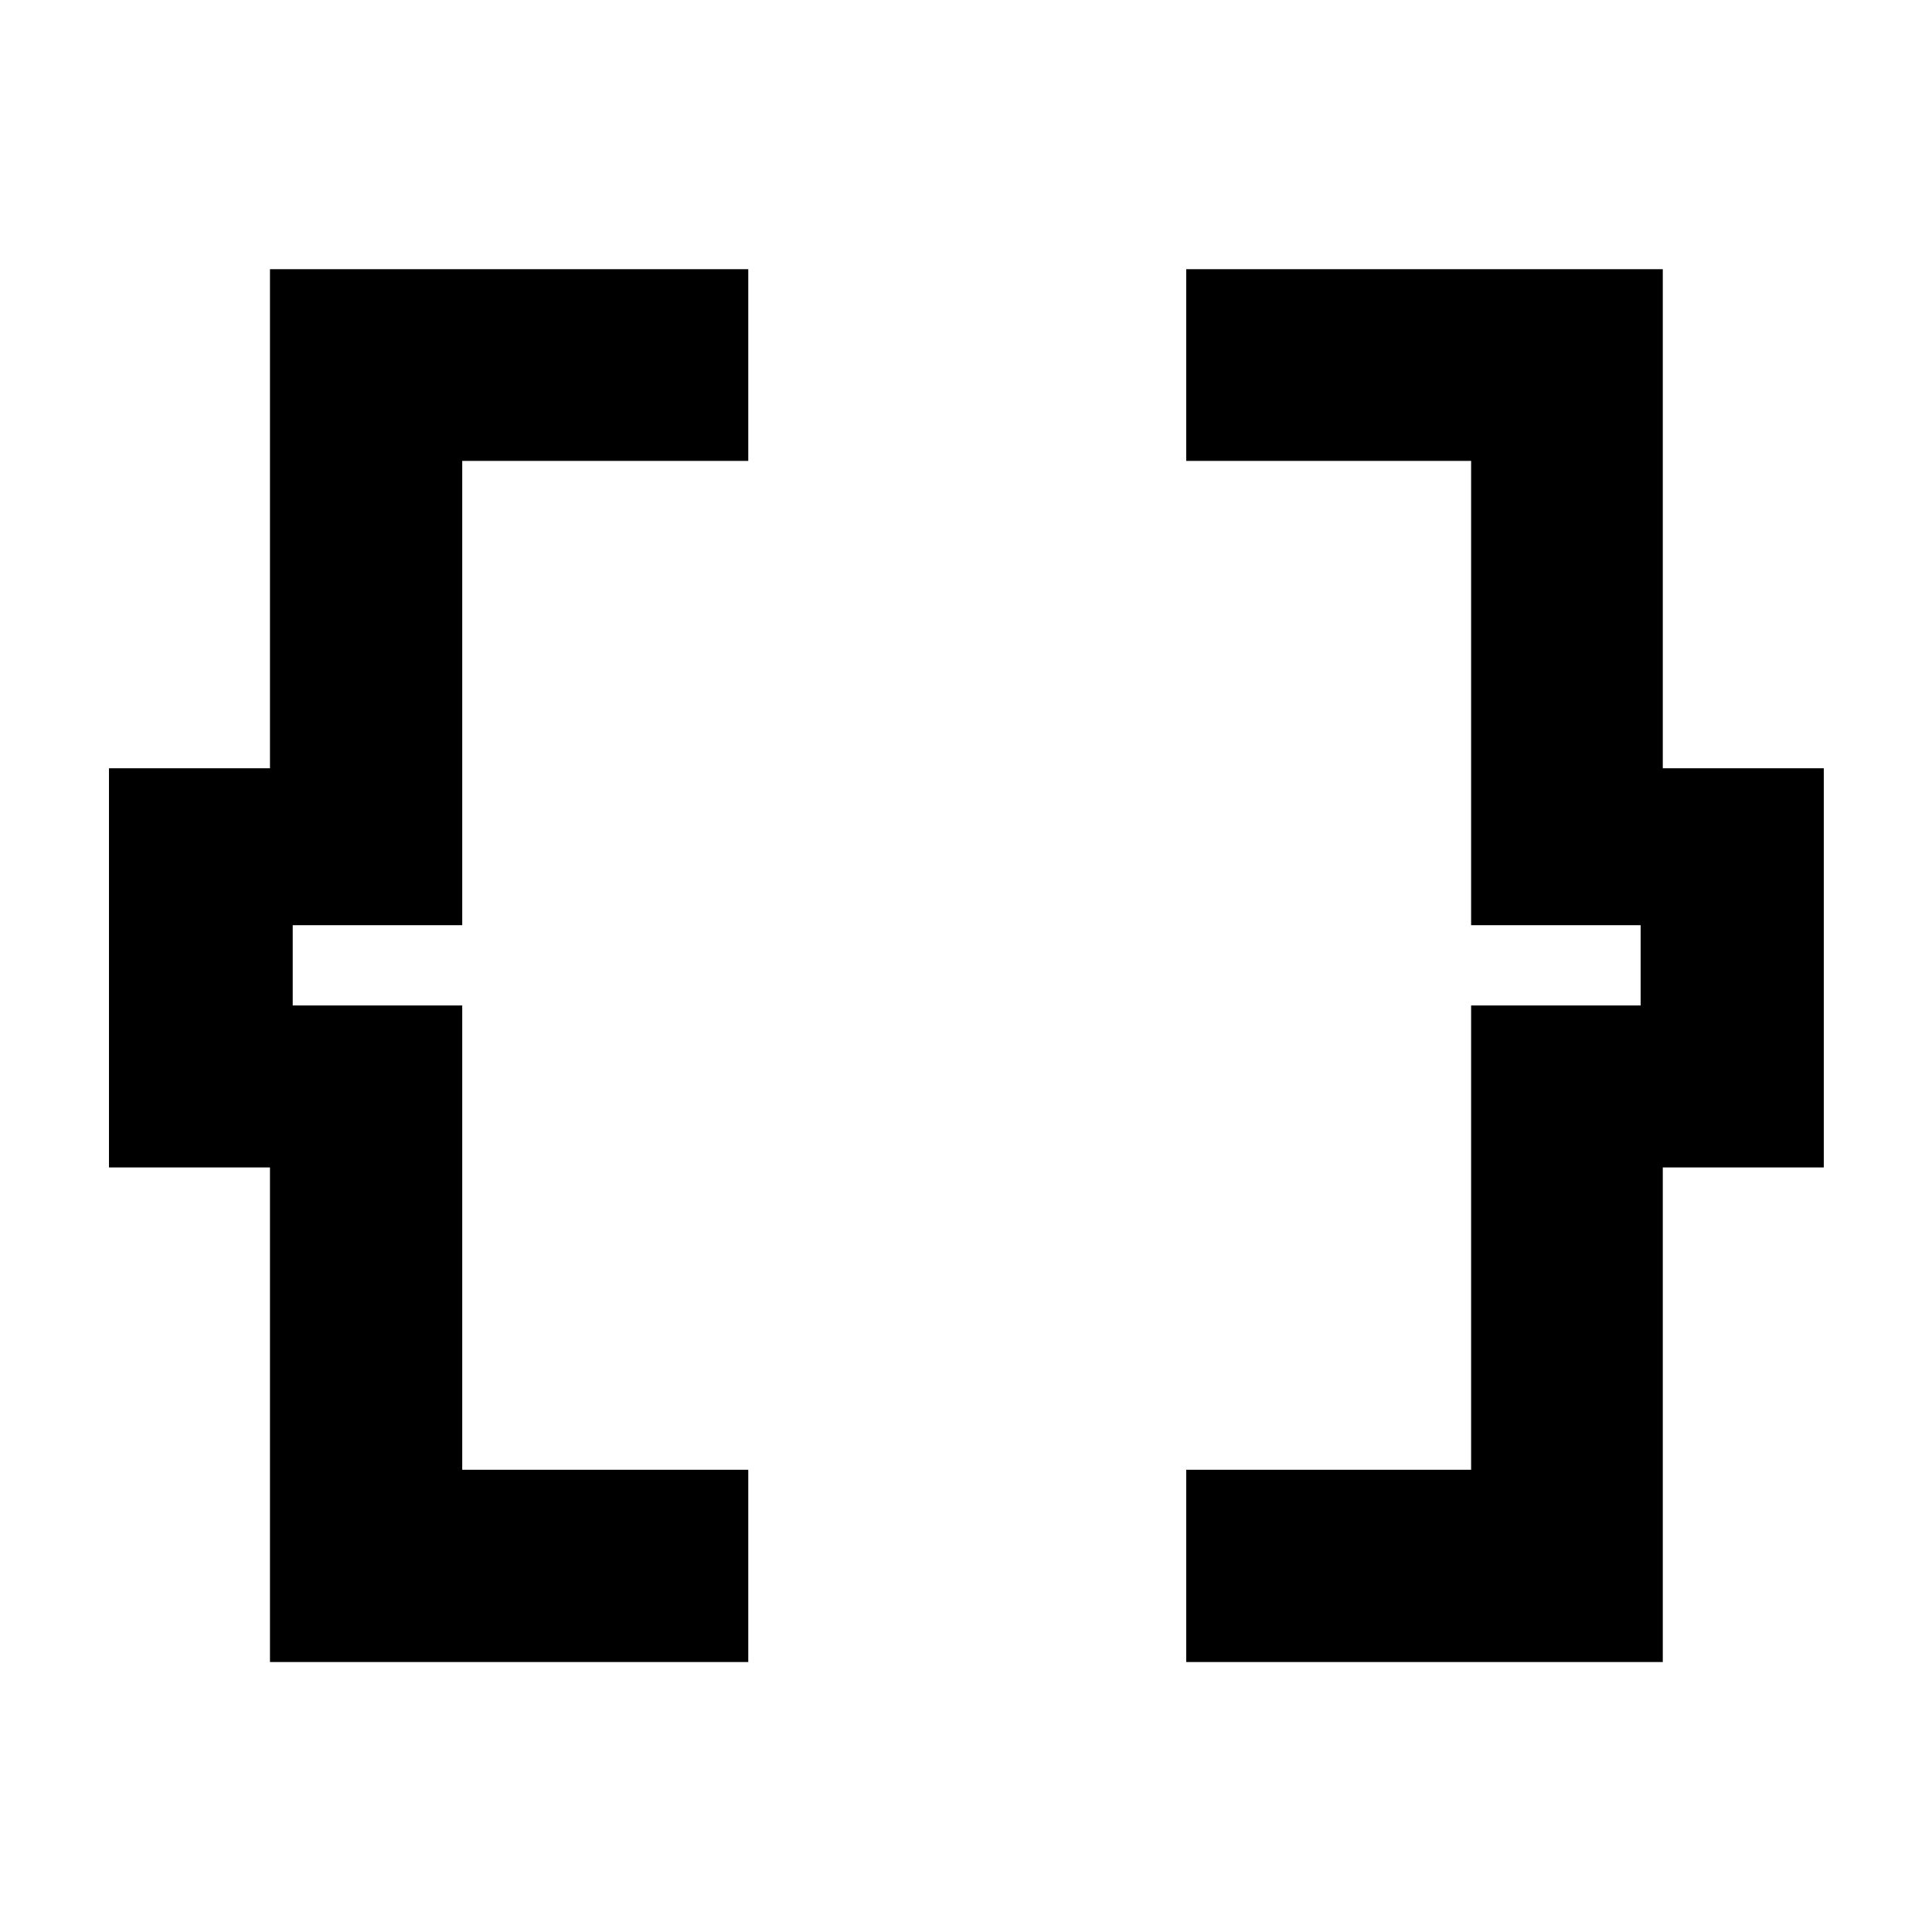 <svg xmlns="http://www.w3.org/2000/svg" height="40" viewBox="0 -960 960 960" width="40"><path d="M589.42-134.15v-95.53h141.57v-230.71h84.23v-39.89h-84.23v-230.71H589.42v-95.24h236.81v247.97h80v198.36h-80v245.75H589.42Zm-455.27 0V-379.9h-80v-198.36h80v-247.97h237.66v95.24H229.68v230.71h-84.23v39.89h84.23v230.71h142.13v95.53H134.15Z"/></svg>
